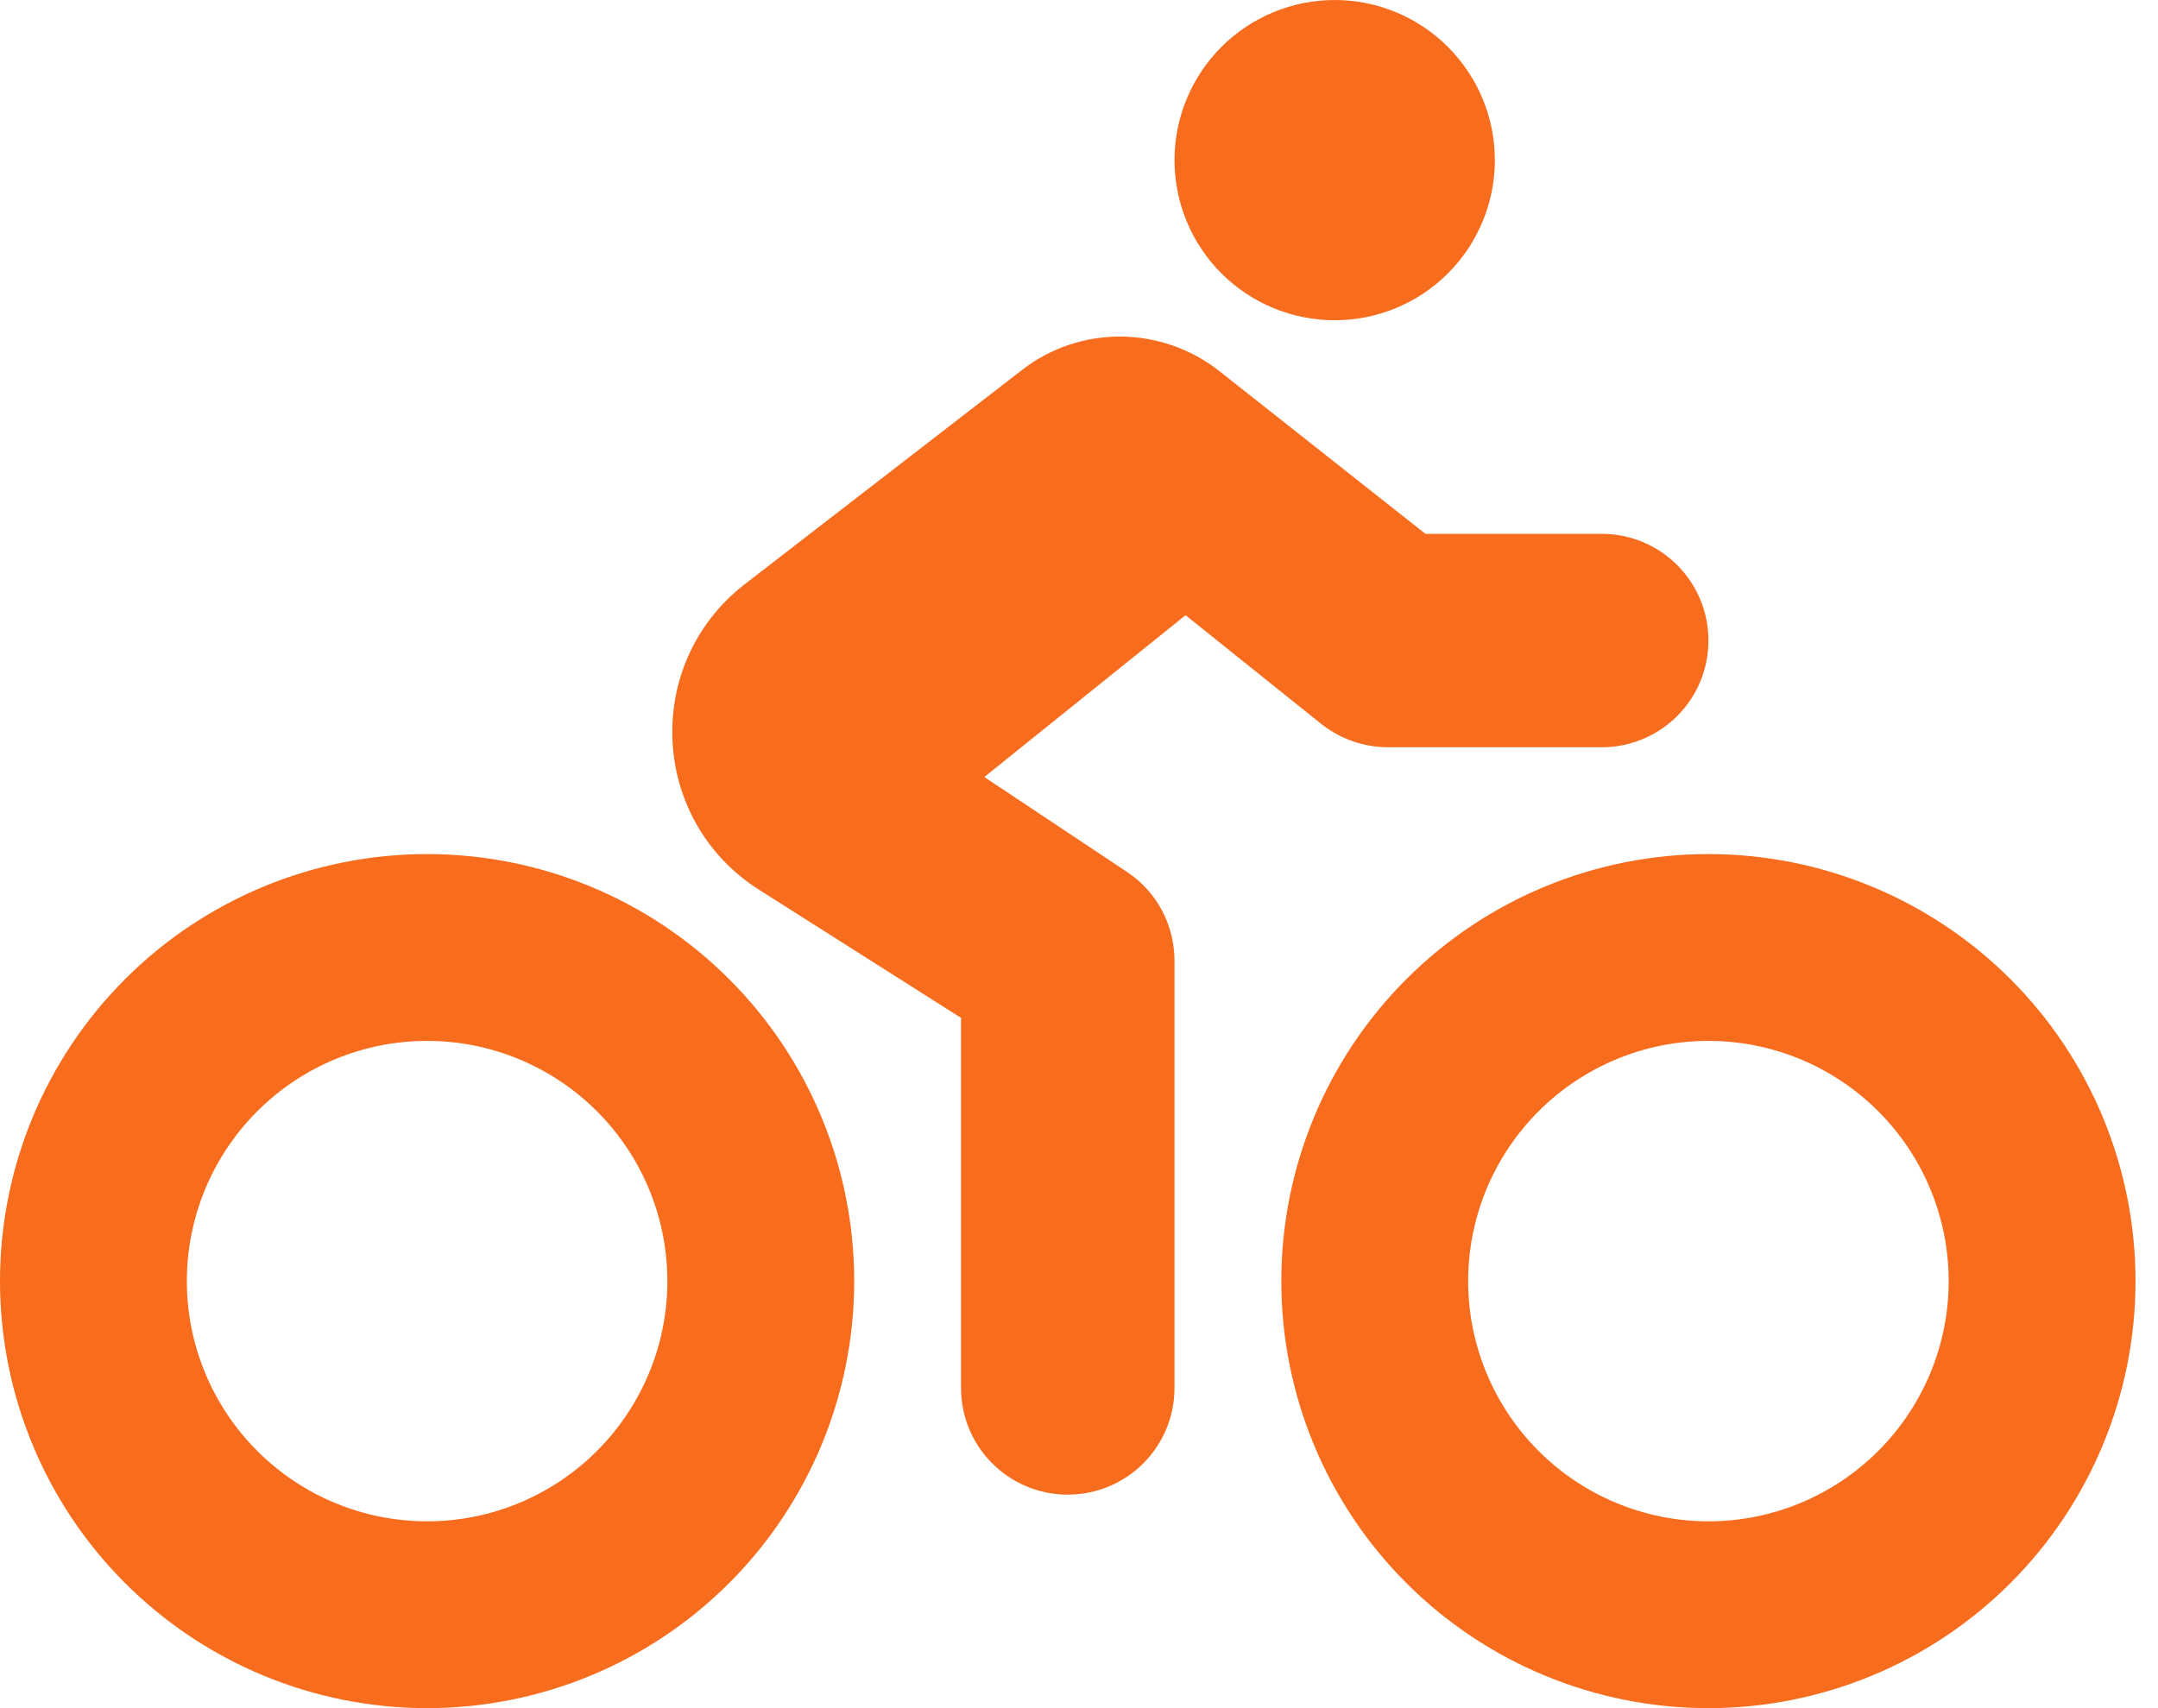 <svg width="24" height="19" viewBox="0 0 24 19" fill="none"
    xmlns="http://www.w3.org/2000/svg">
    <path d="M14.844 3.562C15.316 3.562 15.769 3.375 16.103 3.041C16.437 2.707 16.625 2.254 16.625 1.781C16.625 1.309 16.437 0.856 16.103 0.522C15.769 0.188 15.316 0 14.844 0C14.371 0 13.918 0.188 13.584 0.522C13.25 0.856 13.062 1.309 13.062 1.781C13.062 2.254 13.25 2.707 13.584 3.041C13.918 3.375 14.371 3.562 14.844 3.562ZM15.853 5.938L13.56 4.127C12.918 3.622 12.012 3.614 11.367 4.115L8.283 6.498C7.144 7.381 7.225 9.125 8.442 9.897L10.688 11.322V15.438C10.688 16.094 11.218 16.625 11.875 16.625C12.532 16.625 13.062 16.094 13.062 15.438V10.688C13.062 10.29 12.866 9.919 12.536 9.7L10.947 8.643L13.185 6.843L14.695 8.053C14.907 8.22 15.167 8.312 15.438 8.312H17.812C18.469 8.312 19 7.782 19 7.125C19 6.468 18.469 5.938 17.812 5.938H15.853ZM2.078 14.25C2.078 13.541 2.36 12.862 2.861 12.361C3.362 11.86 4.041 11.578 4.75 11.578C5.459 11.578 6.138 11.86 6.639 12.361C7.14 12.862 7.422 13.541 7.422 14.25C7.422 14.959 7.14 15.638 6.639 16.139C6.138 16.64 5.459 16.922 4.75 16.922C4.041 16.922 3.362 16.64 2.861 16.139C2.36 15.638 2.078 14.959 2.078 14.25ZM9.5 14.25C9.5 12.99 9 11.782 8.109 10.891C7.218 10 6.01 9.5 4.75 9.5C3.49 9.5 2.282 10 1.391 10.891C0.5 11.782 0 12.99 0 14.25C0 15.51 0.5 16.718 1.391 17.609C2.282 18.5 3.49 19 4.75 19C6.01 19 7.218 18.5 8.109 17.609C9 16.718 9.5 15.51 9.5 14.25ZM16.328 14.25C16.328 13.541 16.61 12.862 17.111 12.361C17.612 11.86 18.291 11.578 19 11.578C19.709 11.578 20.388 11.86 20.889 12.361C21.39 12.862 21.672 13.541 21.672 14.25C21.672 14.959 21.39 15.638 20.889 16.139C20.388 16.64 19.709 16.922 19 16.922C18.291 16.922 17.612 16.64 17.111 16.139C16.61 15.638 16.328 14.959 16.328 14.25ZM23.75 14.25C23.75 12.99 23.25 11.782 22.359 10.891C21.468 10 20.26 9.5 19 9.5C17.74 9.5 16.532 10 15.641 10.891C14.75 11.782 14.25 12.99 14.25 14.25C14.25 15.51 14.75 16.718 15.641 17.609C16.532 18.5 17.74 19 19 19C20.26 19 21.468 18.5 22.359 17.609C23.25 16.718 23.75 15.51 23.75 14.25Z" fill="#F86C1D"/>
</svg>
